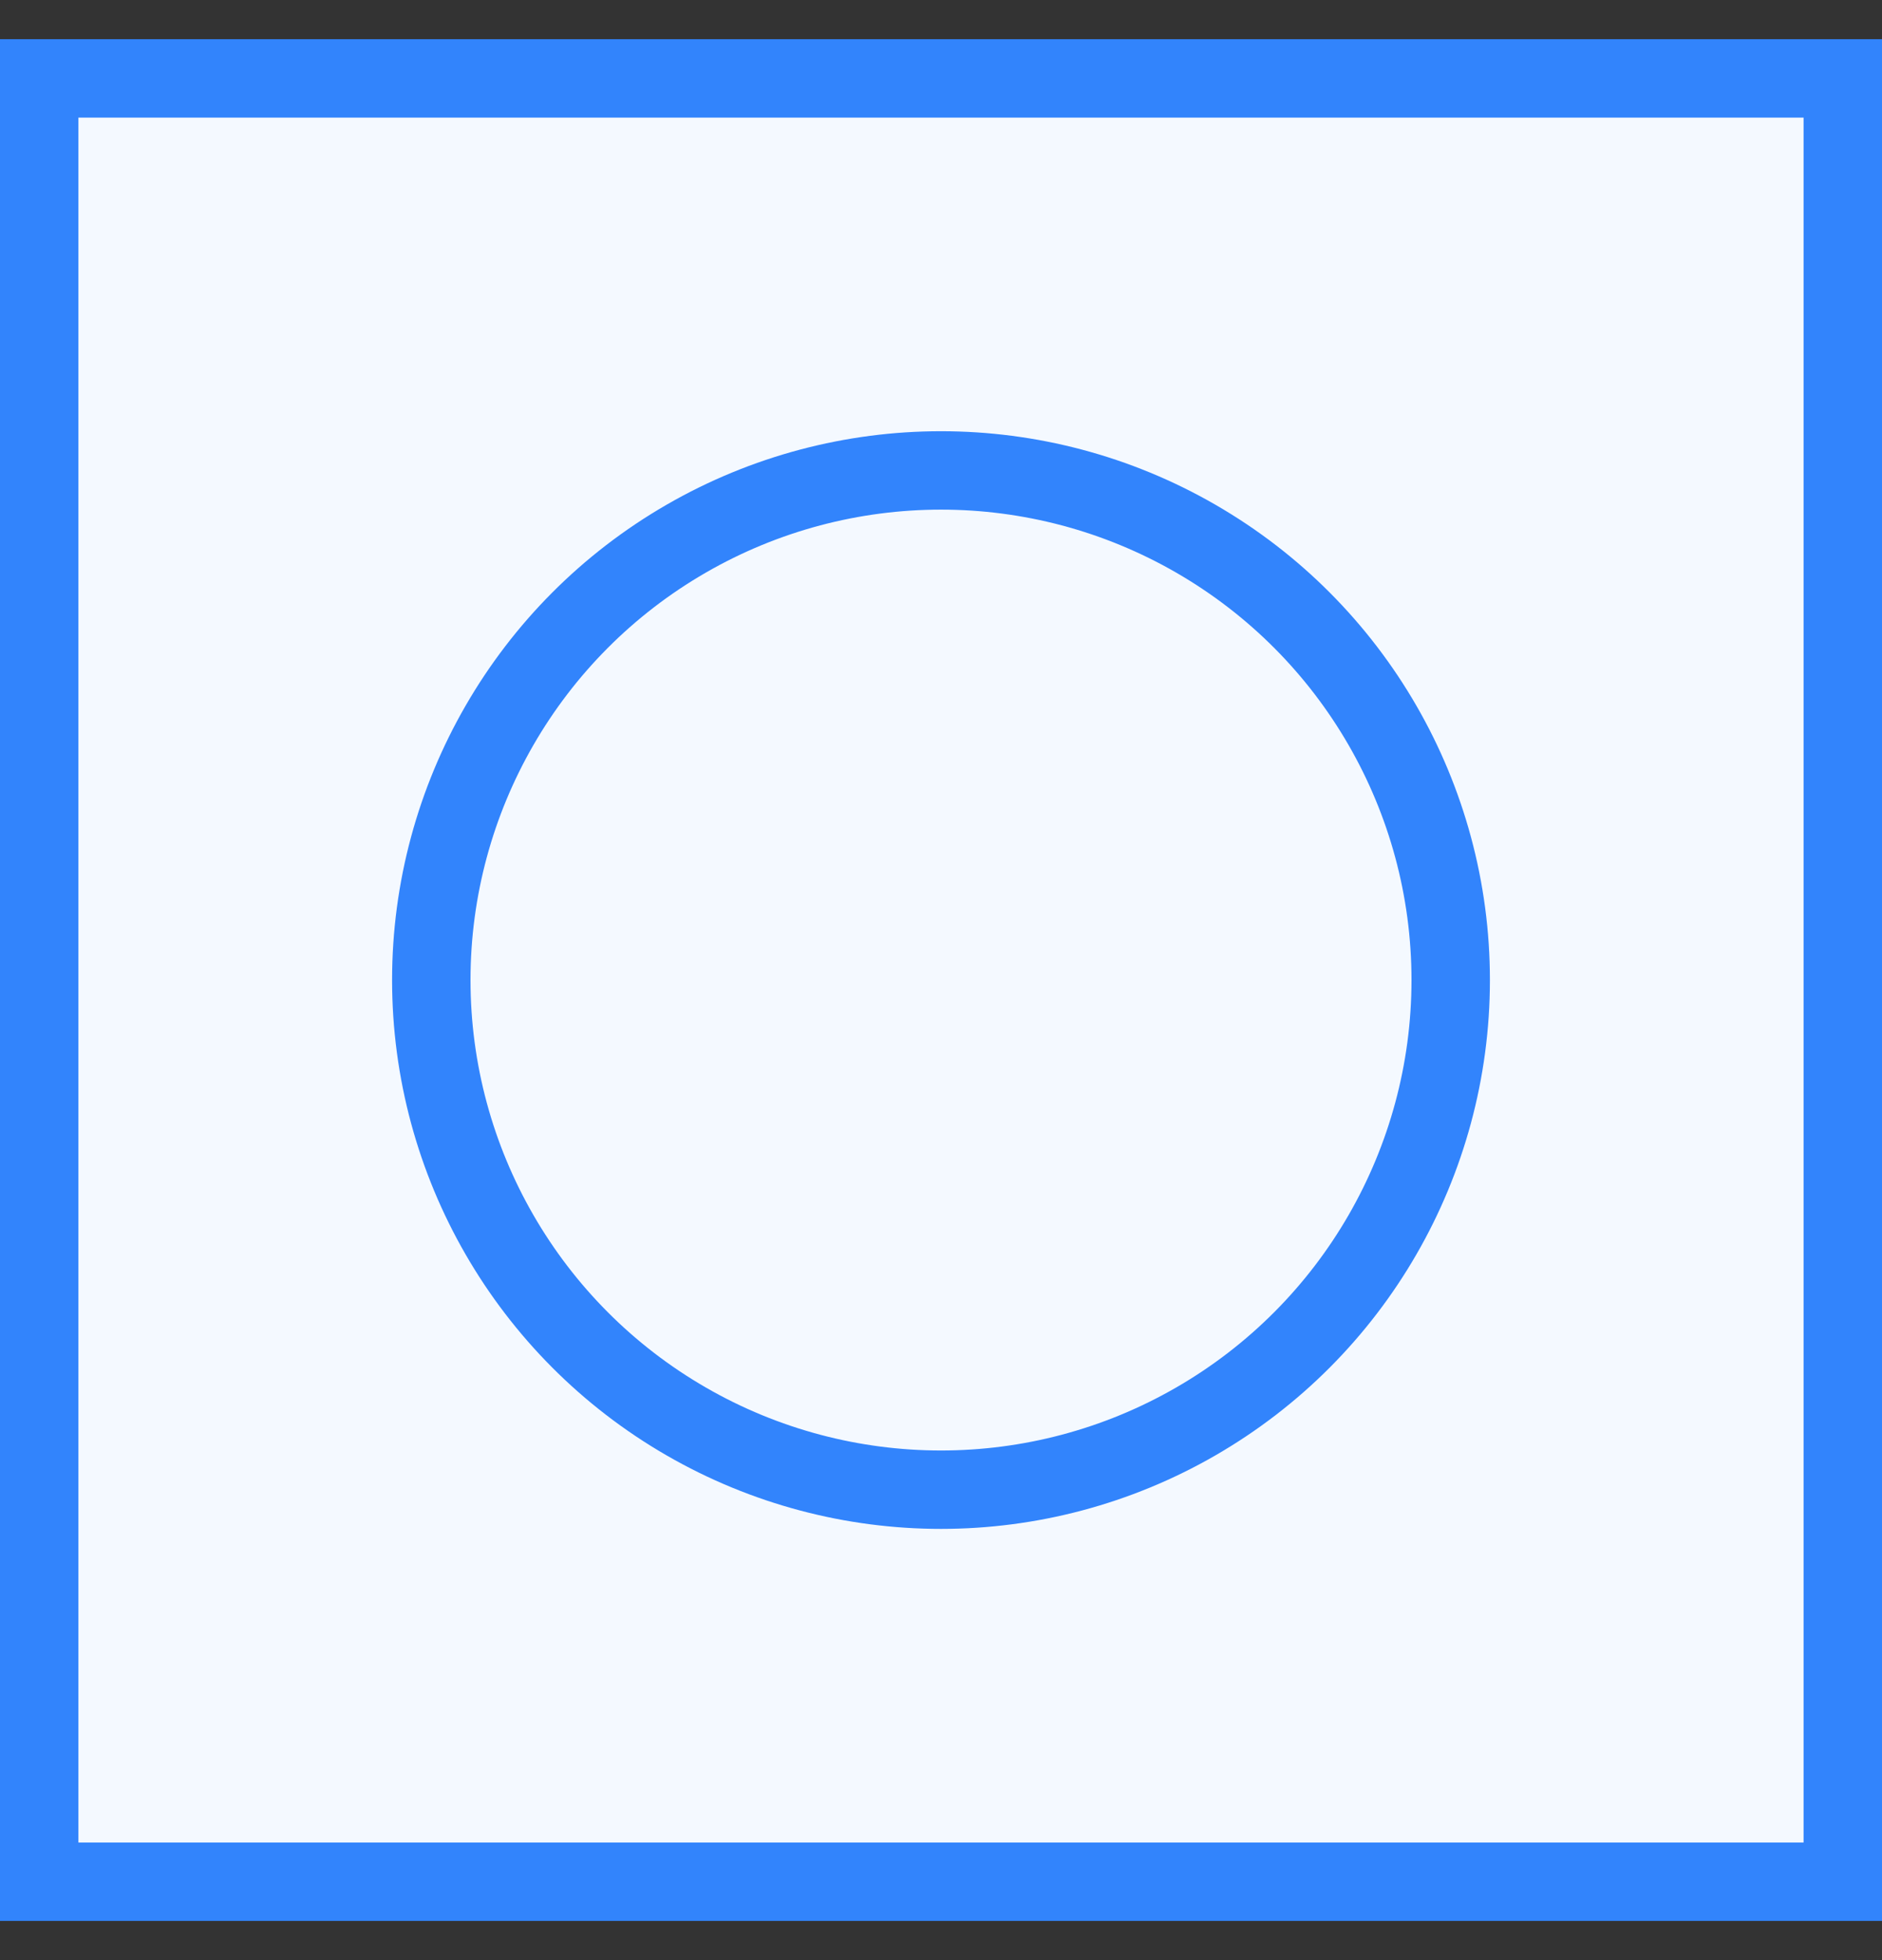 <svg width="24" height="25" viewBox="0 0 24 25" fill="none" xmlns="http://www.w3.org/2000/svg">
<rect x="0" y="0" width="24" height="25" fill="#333333" stroke="none"/>
<rect x="0.5" y="1" width="23" height="23" fill="#F4F9FF" stroke="#3284FC"/>
<circle cx="12" cy="12.5" r="6.5" stroke="#3284FC"/>
</svg>
